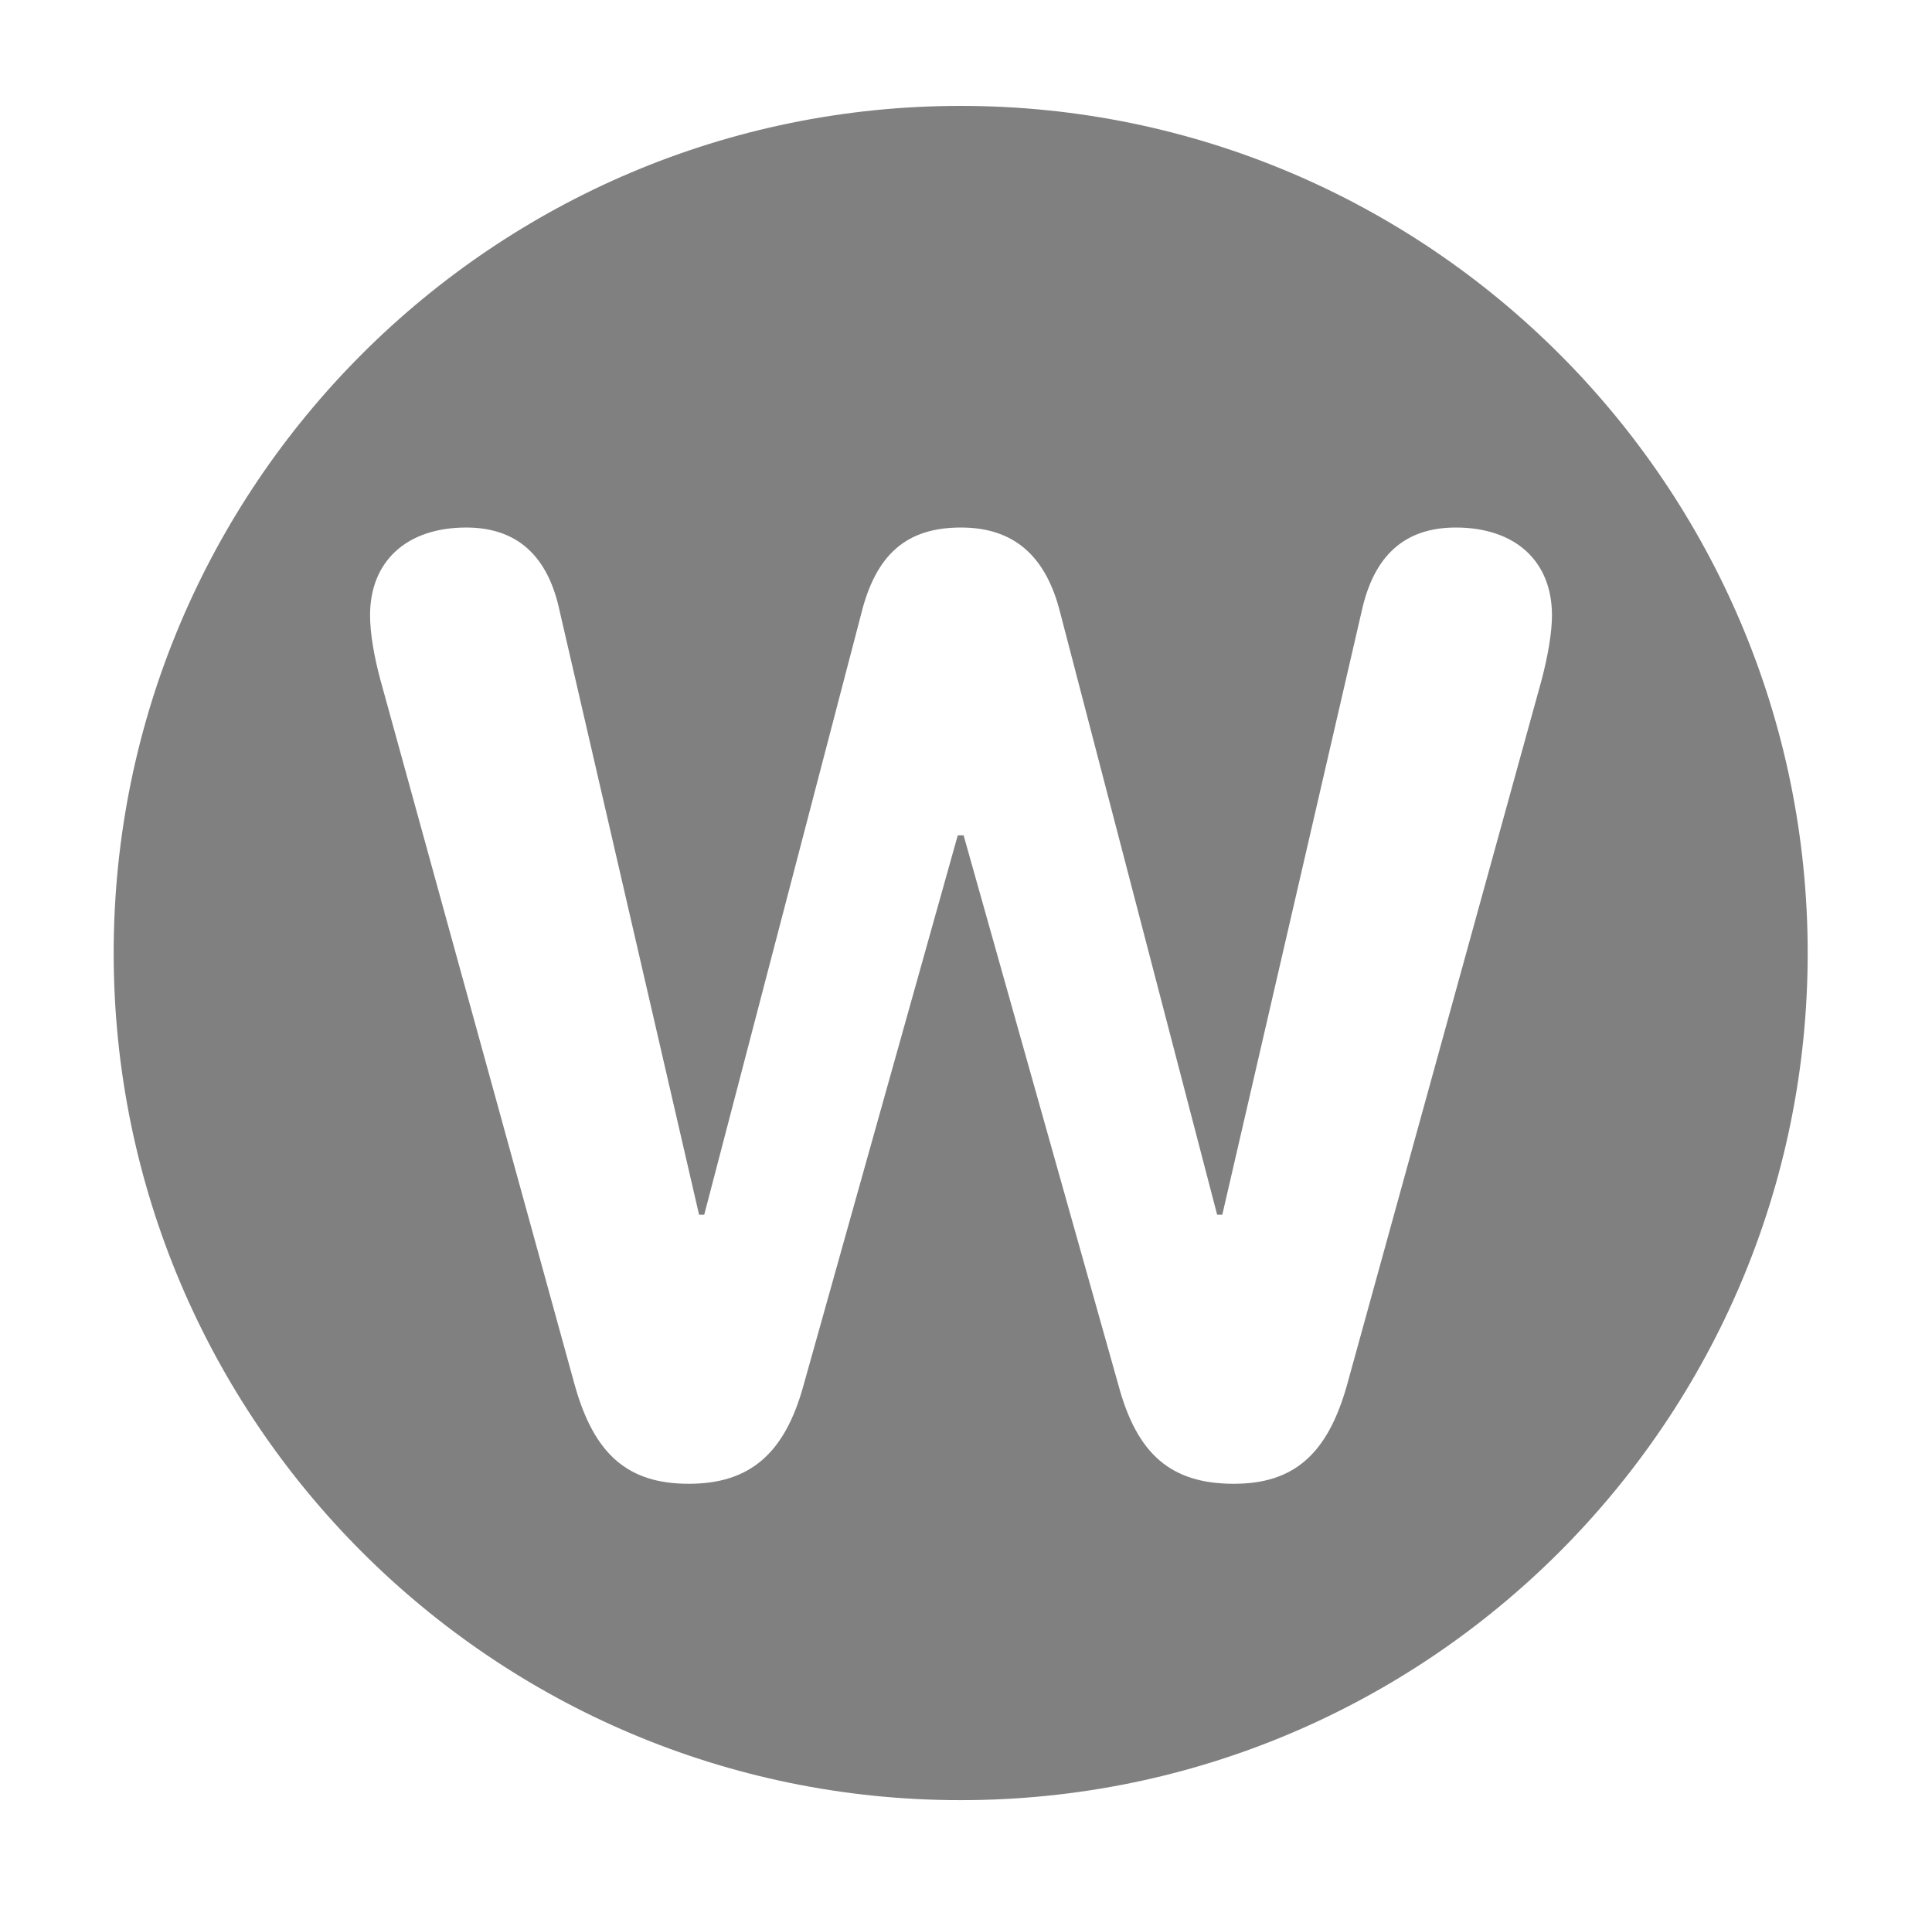 <?xml version="1.0" encoding="UTF-8" standalone="no"?>
<!DOCTYPE svg PUBLIC "-//W3C//DTD SVG 1.1//EN" "http://www.w3.org/Graphics/SVG/1.1/DTD/svg11.dtd">
<svg width="100%" height="100%" viewBox="0 0 73 72" version="1.1" xmlns="http://www.w3.org/2000/svg" xmlns:xlink="http://www.w3.org/1999/xlink" xml:space="preserve" xmlns:serif="http://www.serif.com/" style="fill-rule:evenodd;clip-rule:evenodd;stroke-linejoin:round;stroke-miterlimit:2;">
    <g transform="matrix(1,0,0,1,-81,0)">
        <g id="W" transform="matrix(1.125,0,0,1.125,81.284,0)">
            <rect x="0" y="0" width="64" height="64" style="fill:none;"/>
            <g transform="matrix(0.889,0,0,0.889,-72.252,0)">
                <path d="M117.284,4C134.945,4 149.284,18.339 149.284,36C149.284,53.661 134.945,68 117.284,68C99.623,68 85.284,53.661 85.284,36C85.284,18.339 99.623,4 117.284,4ZM107.01,56.049C109.326,56.049 110.642,54.903 111.349,52.32L117.174,31.553L117.394,31.553L123.243,52.32C123.95,54.952 125.242,56.049 127.606,56.049C129.873,56.049 131.14,54.928 131.872,52.344L139.233,25.679C139.476,24.753 139.623,23.875 139.623,23.242C139.623,21.194 138.233,19.927 135.991,19.927C134.065,19.927 132.895,20.975 132.432,23.095L127.168,45.885L126.973,45.885L121.05,23.169C120.514,20.999 119.295,19.927 117.296,19.927C115.249,19.927 114.079,20.926 113.518,23.217L107.595,45.885L107.4,45.885L102.136,23.095C101.697,20.999 100.527,19.927 98.602,19.927C96.359,19.927 94.97,21.194 94.97,23.242C94.97,23.9 95.116,24.777 95.36,25.679L102.696,52.295C103.428,54.928 104.695,56.049 107.01,56.049Z" style="fill:rgb(128,128,128);"/>
            </g>
        </g>
    </g>
</svg>
